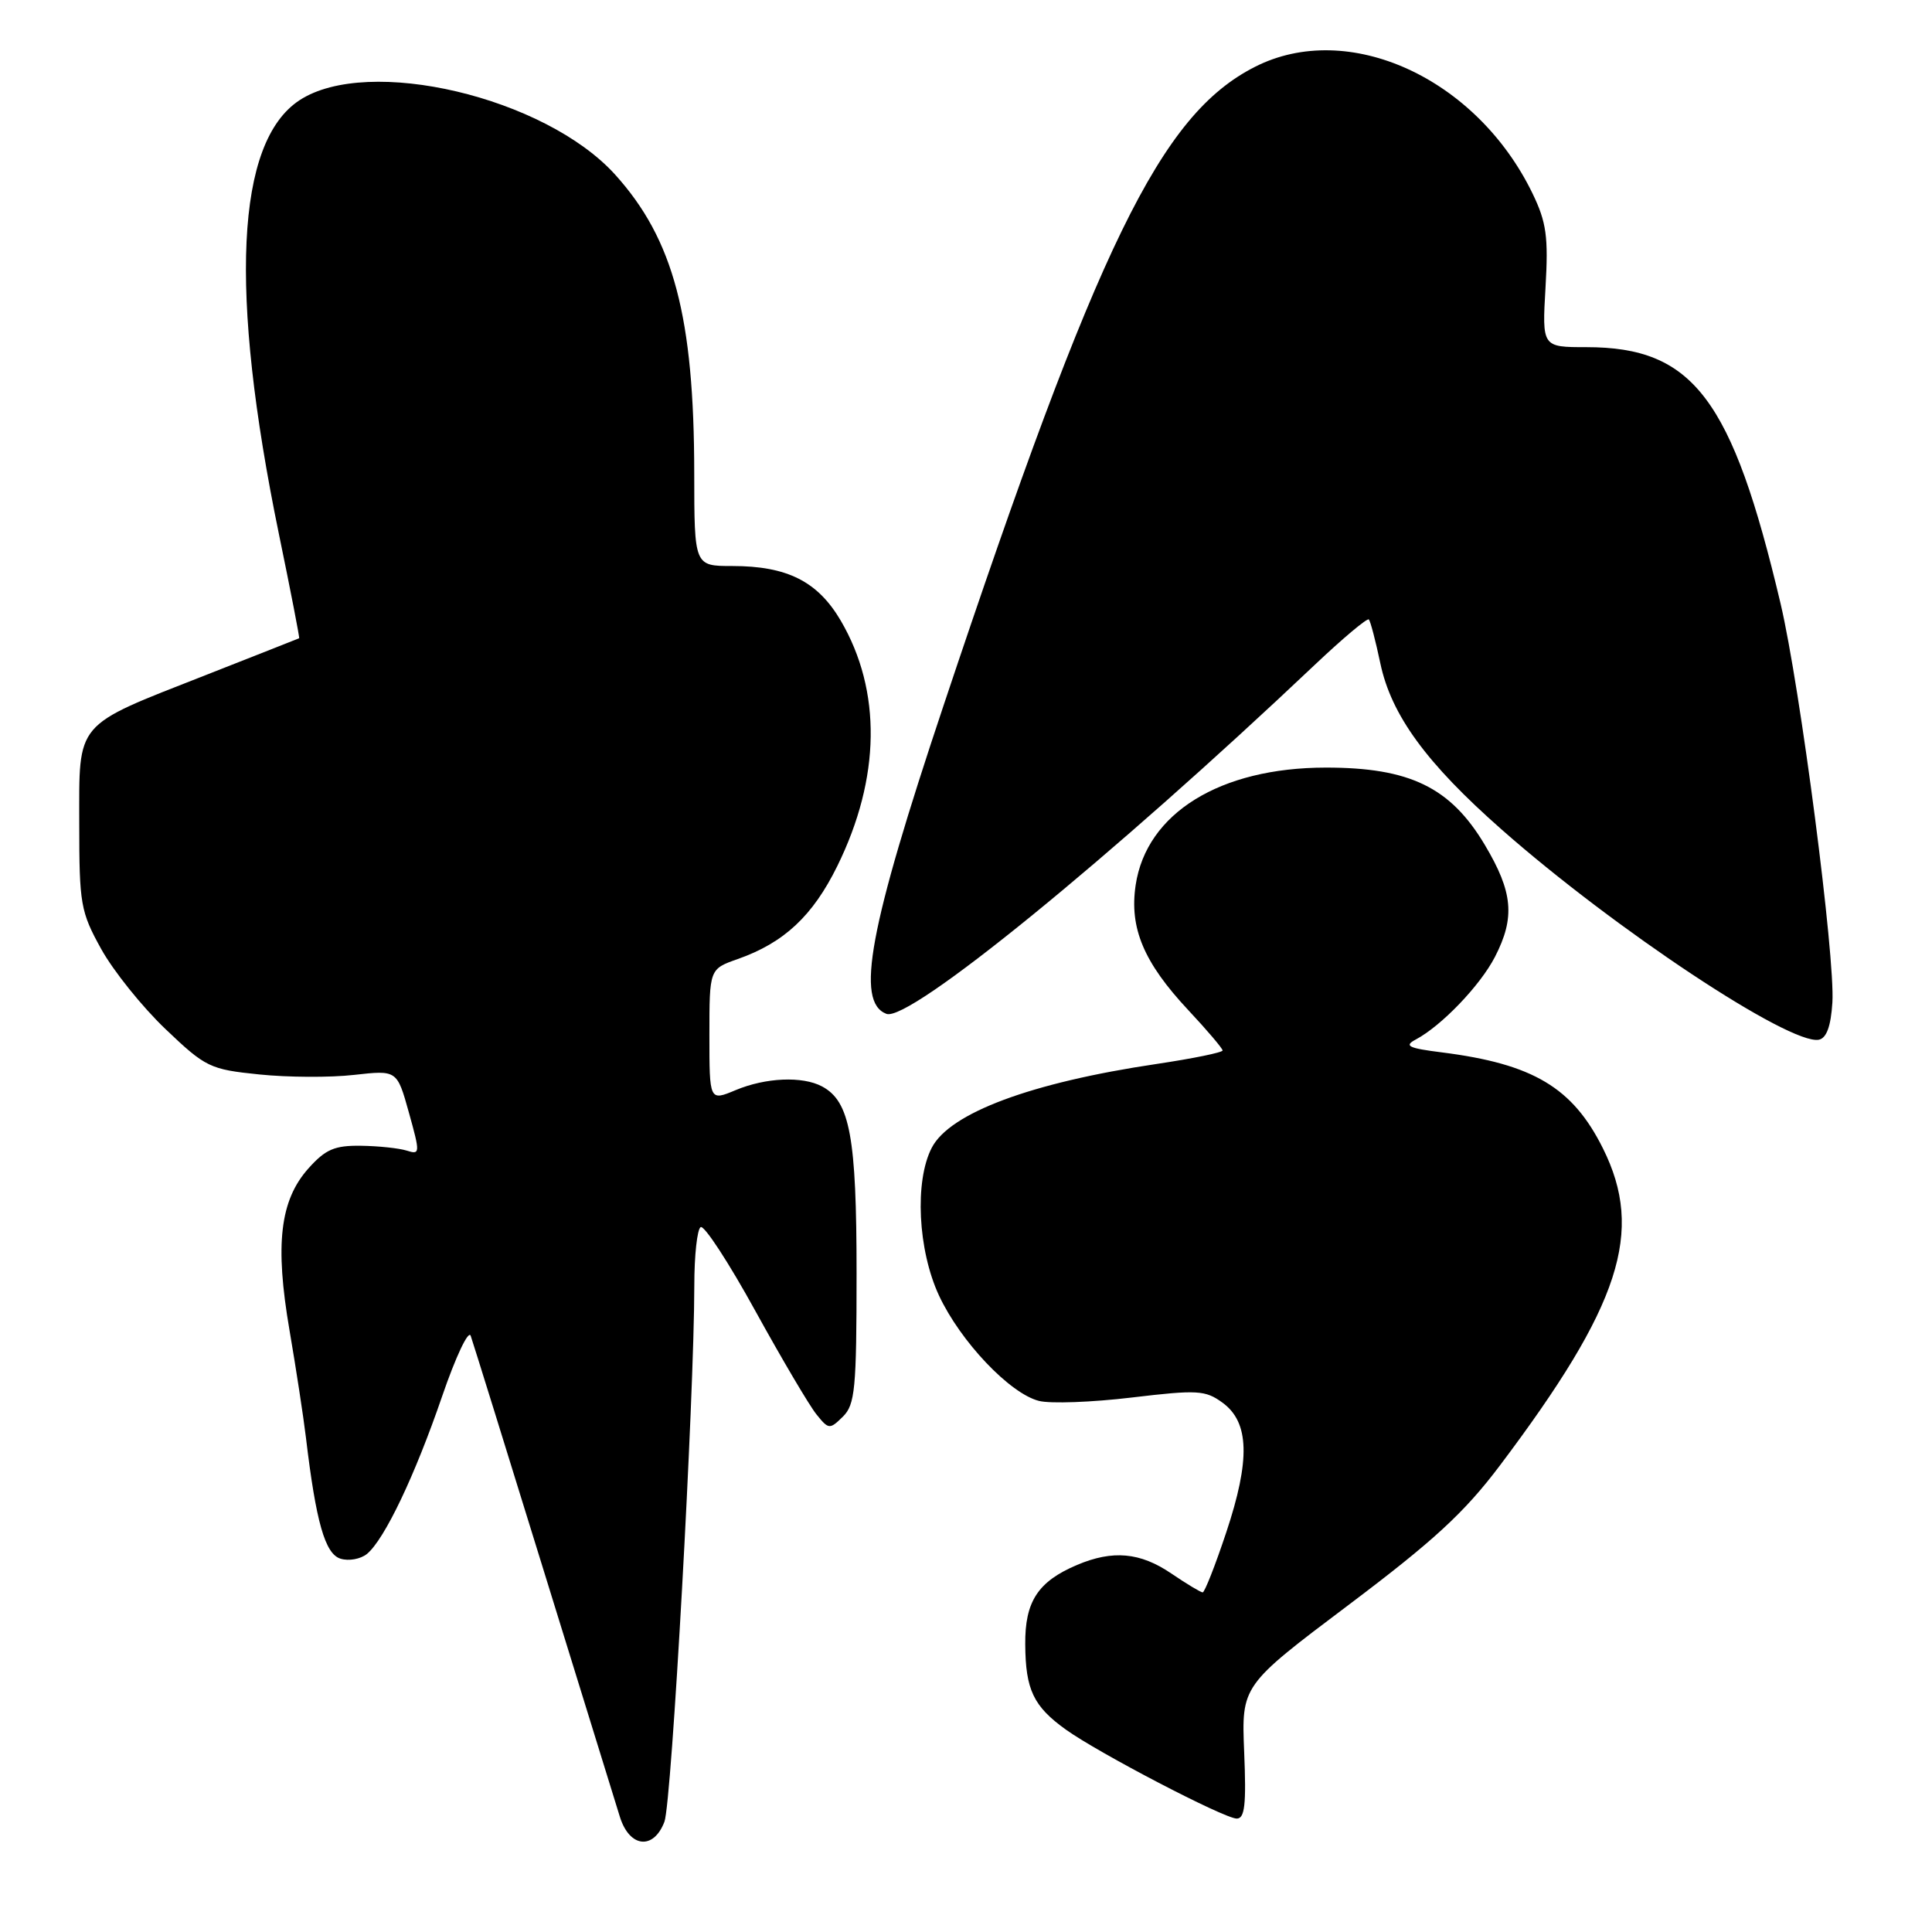 <?xml version="1.0" encoding="UTF-8" standalone="no"?>
<!DOCTYPE svg PUBLIC "-//W3C//DTD SVG 1.1//EN" "http://www.w3.org/Graphics/SVG/1.1/DTD/svg11.dtd" >
<svg xmlns="http://www.w3.org/2000/svg" xmlns:xlink="http://www.w3.org/1999/xlink" version="1.1" viewBox="0 0 256 256">
 <g >
 <path fill="currentColor"
d=" M 88.04 241.39 C 89.00 238.87 91.99 185.14 92.00 170.31 C 92.00 166.35 92.38 162.88 92.84 162.60 C 93.31 162.31 96.57 167.31 100.09 173.71 C 103.62 180.11 107.26 186.28 108.19 187.42 C 109.80 189.42 109.94 189.43 111.69 187.71 C 113.30 186.12 113.50 184.02 113.50 168.71 C 113.50 150.67 112.63 145.94 108.93 143.96 C 106.33 142.57 101.46 142.78 97.47 144.45 C 94.00 145.90 94.00 145.90 94.00 137.15 C 94.00 128.40 94.00 128.40 97.75 127.08 C 103.89 124.92 107.70 121.36 110.95 114.75 C 116.69 103.08 116.85 91.54 111.40 82.23 C 108.35 77.04 104.31 75.00 97.03 75.00 C 92.00 75.00 92.00 75.00 91.99 62.75 C 91.98 42.00 89.26 31.72 81.51 23.14 C 72.22 12.86 48.77 7.33 39.69 13.28 C 31.25 18.81 30.32 38.51 36.96 70.78 C 38.52 78.33 39.72 84.53 39.64 84.57 C 39.56 84.61 33.94 86.83 27.14 89.50 C 9.76 96.33 10.50 95.45 10.50 109.16 C 10.50 119.81 10.68 120.82 13.41 125.75 C 15.01 128.64 18.83 133.40 21.91 136.34 C 27.26 141.44 27.81 141.70 34.36 142.37 C 38.12 142.76 43.77 142.79 46.91 142.43 C 52.61 141.79 52.61 141.79 54.18 147.42 C 55.69 152.83 55.67 153.03 53.89 152.46 C 52.87 152.14 50.14 151.85 47.82 151.82 C 44.34 151.77 43.13 152.29 40.87 154.82 C 37.09 159.05 36.41 164.91 38.36 176.26 C 39.23 181.34 40.21 187.75 40.54 190.50 C 41.87 201.68 43.07 205.89 45.11 206.53 C 46.20 206.88 47.78 206.59 48.63 205.90 C 50.96 203.96 54.98 195.53 58.59 185.00 C 60.38 179.78 62.08 176.18 62.37 177.00 C 62.66 177.82 67.00 191.78 72.01 208.00 C 77.02 224.22 81.58 238.96 82.14 240.75 C 83.42 244.83 86.60 245.17 88.04 241.39 Z  M 164.86 232.17 C 164.50 223.35 164.50 223.35 178.67 212.68 C 189.97 204.17 194.03 200.44 198.74 194.19 C 214.73 172.96 217.90 163.21 212.40 152.17 C 208.38 144.10 203.14 140.98 191.08 139.45 C 186.62 138.89 186.00 138.59 187.58 137.75 C 191.00 135.94 196.13 130.59 198.09 126.79 C 200.78 121.56 200.48 118.22 196.75 111.96 C 192.20 104.32 186.80 101.70 175.66 101.71 C 161.66 101.72 151.91 107.75 150.48 117.28 C 149.63 122.97 151.55 127.53 157.44 133.83 C 159.95 136.51 162.00 138.93 162.00 139.19 C 162.00 139.46 158.07 140.26 153.26 140.98 C 136.62 143.45 125.84 147.47 123.46 152.09 C 121.17 156.51 121.62 165.64 124.42 171.66 C 127.26 177.75 133.82 184.67 137.68 185.63 C 139.18 186.01 144.70 185.81 149.95 185.18 C 158.69 184.14 159.71 184.20 162.00 185.87 C 165.55 188.47 165.69 193.43 162.48 203.06 C 161.03 207.42 159.62 211.00 159.36 211.00 C 159.11 211.00 157.24 209.88 155.21 208.50 C 151.08 205.69 147.45 205.36 142.72 207.36 C 137.53 209.56 135.80 212.21 135.85 217.89 C 135.89 223.91 136.94 226.10 141.23 229.18 C 145.57 232.29 162.15 240.93 163.86 240.97 C 164.94 240.99 165.15 239.14 164.86 232.17 Z  M 242.80 132.84 C 243.19 126.83 238.53 91.00 235.94 80.00 C 229.51 52.79 224.36 46.00 210.21 46.00 C 204.33 46.00 204.33 46.00 204.79 38.07 C 205.18 31.38 204.91 29.45 203.08 25.66 C 195.65 10.31 178.64 2.55 166.26 8.87 C 153.78 15.23 145.49 32.25 125.02 93.50 C 115.14 123.05 113.34 132.76 117.45 134.34 C 120.43 135.49 147.21 113.66 174.23 88.08 C 177.95 84.56 181.17 81.86 181.38 82.08 C 181.59 82.31 182.28 84.93 182.90 87.89 C 184.35 94.76 189.00 101.13 198.99 109.93 C 213.98 123.14 237.15 138.49 241.00 137.77 C 242.02 137.57 242.60 136.00 242.80 132.84 Z "/>
</g>
</svg>